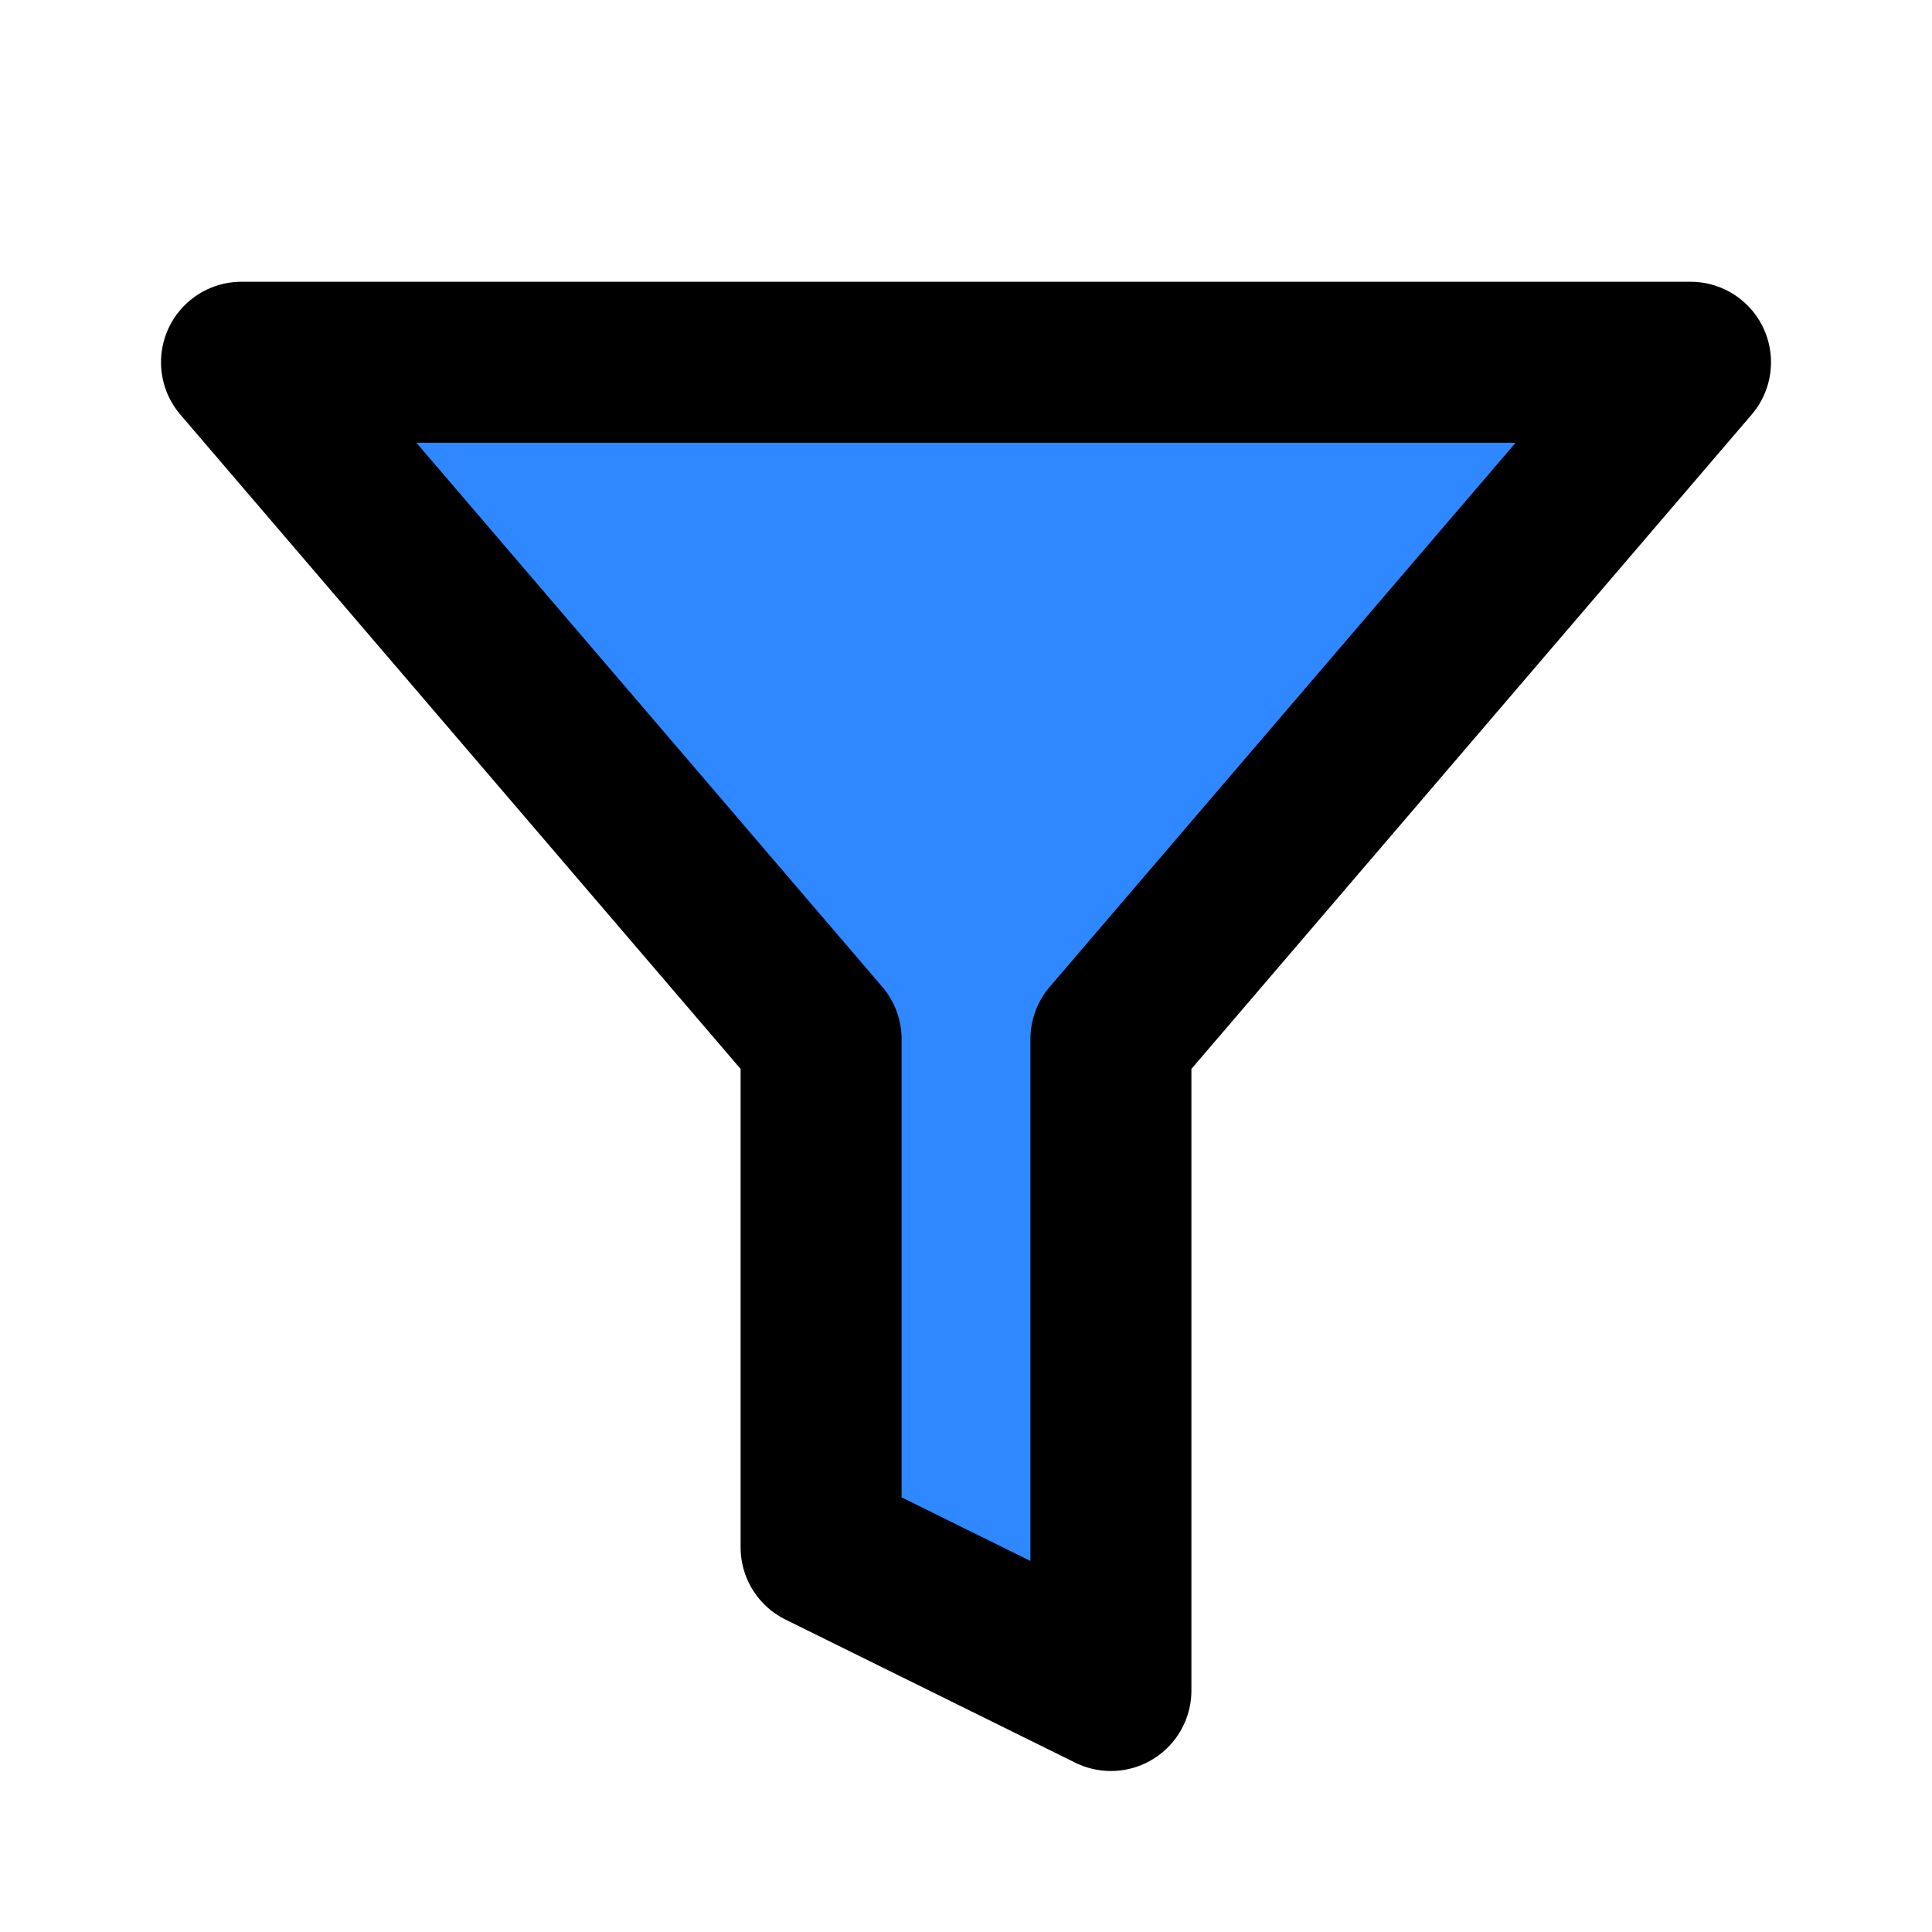 <svg viewBox="0 0 48 48" fill="none" xmlns="http://www.w3.org/2000/svg" height="1em" width="1em">
  <path d="M6 9L20.4 25.818V38.444L27.6 42V25.818L42 9H6Z" fill="#2F88FF" stroke="black" stroke-width="4" stroke-linejoin="round"/>
</svg>
